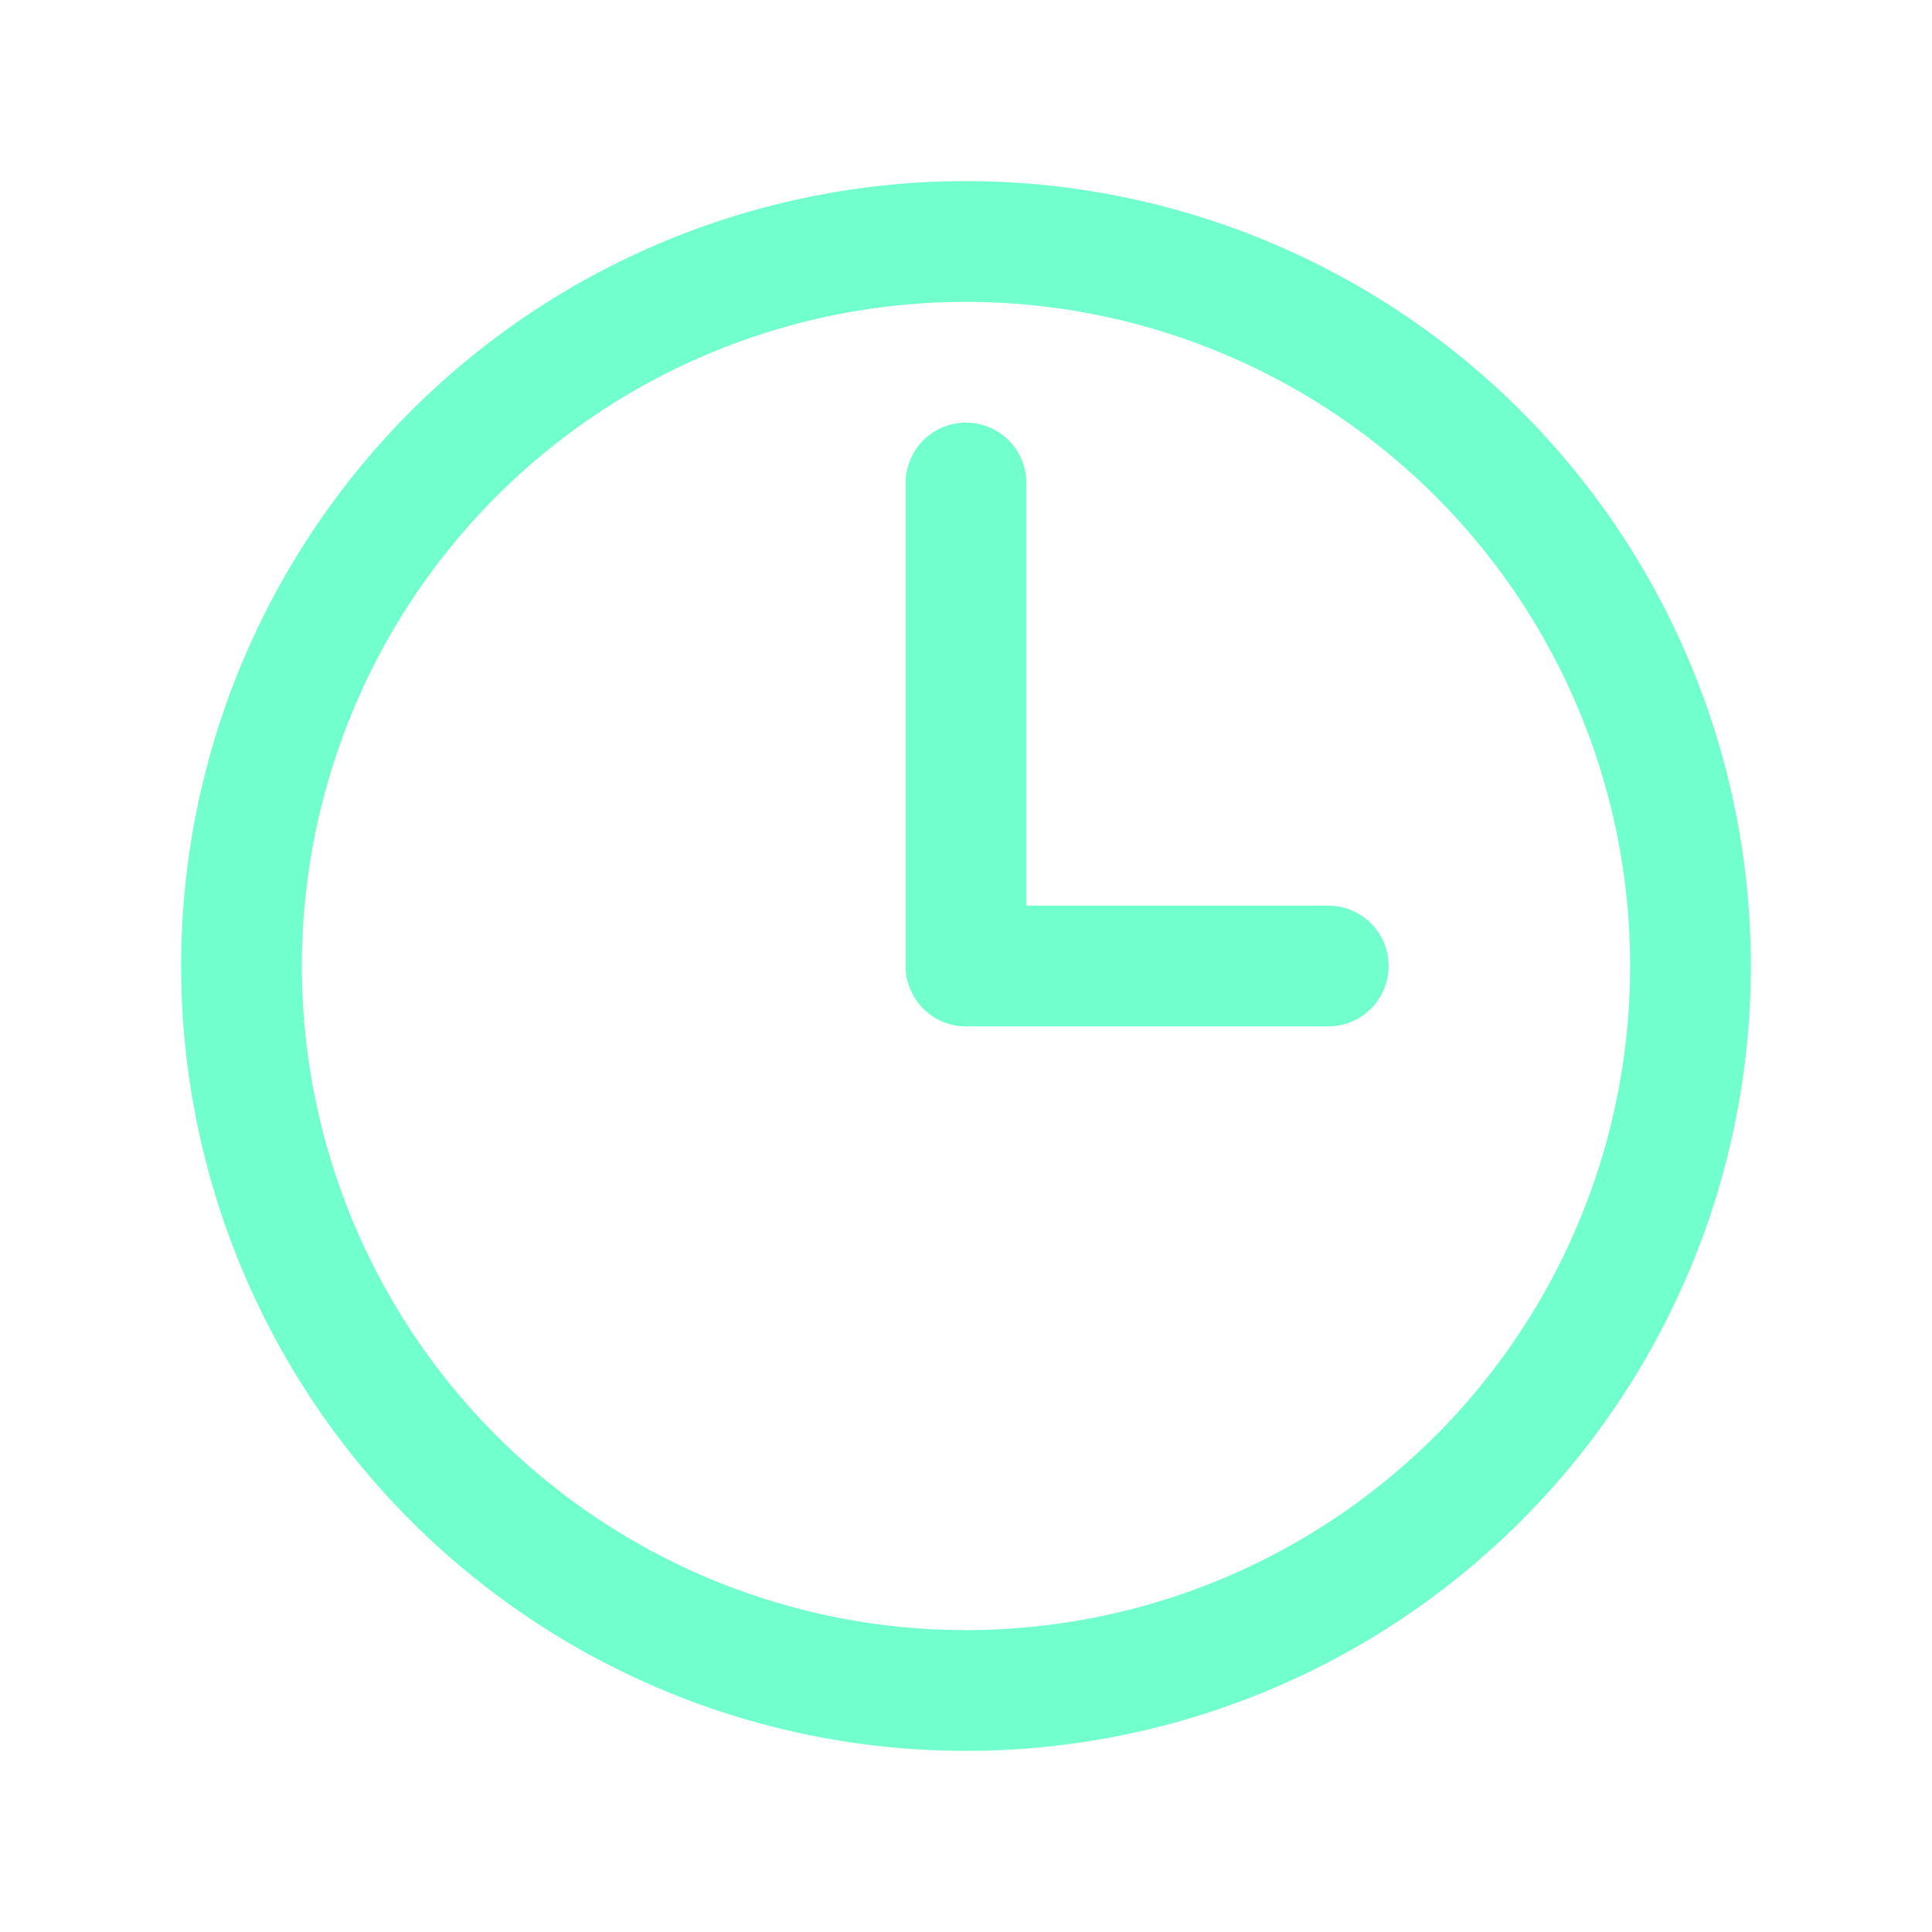 <svg xmlns="http://www.w3.org/2000/svg" fill="none" viewBox="0 0 24 24" stroke-width="1.5" stroke="#70FFCD" class="size-6">
  <path stroke-linecap="round" stroke-linejoin="round" d="M12 6v6h4.5m4.5 0a9 9 0 1 1-18 0 9 9 0 0 1 18 0Z" />
</svg>
